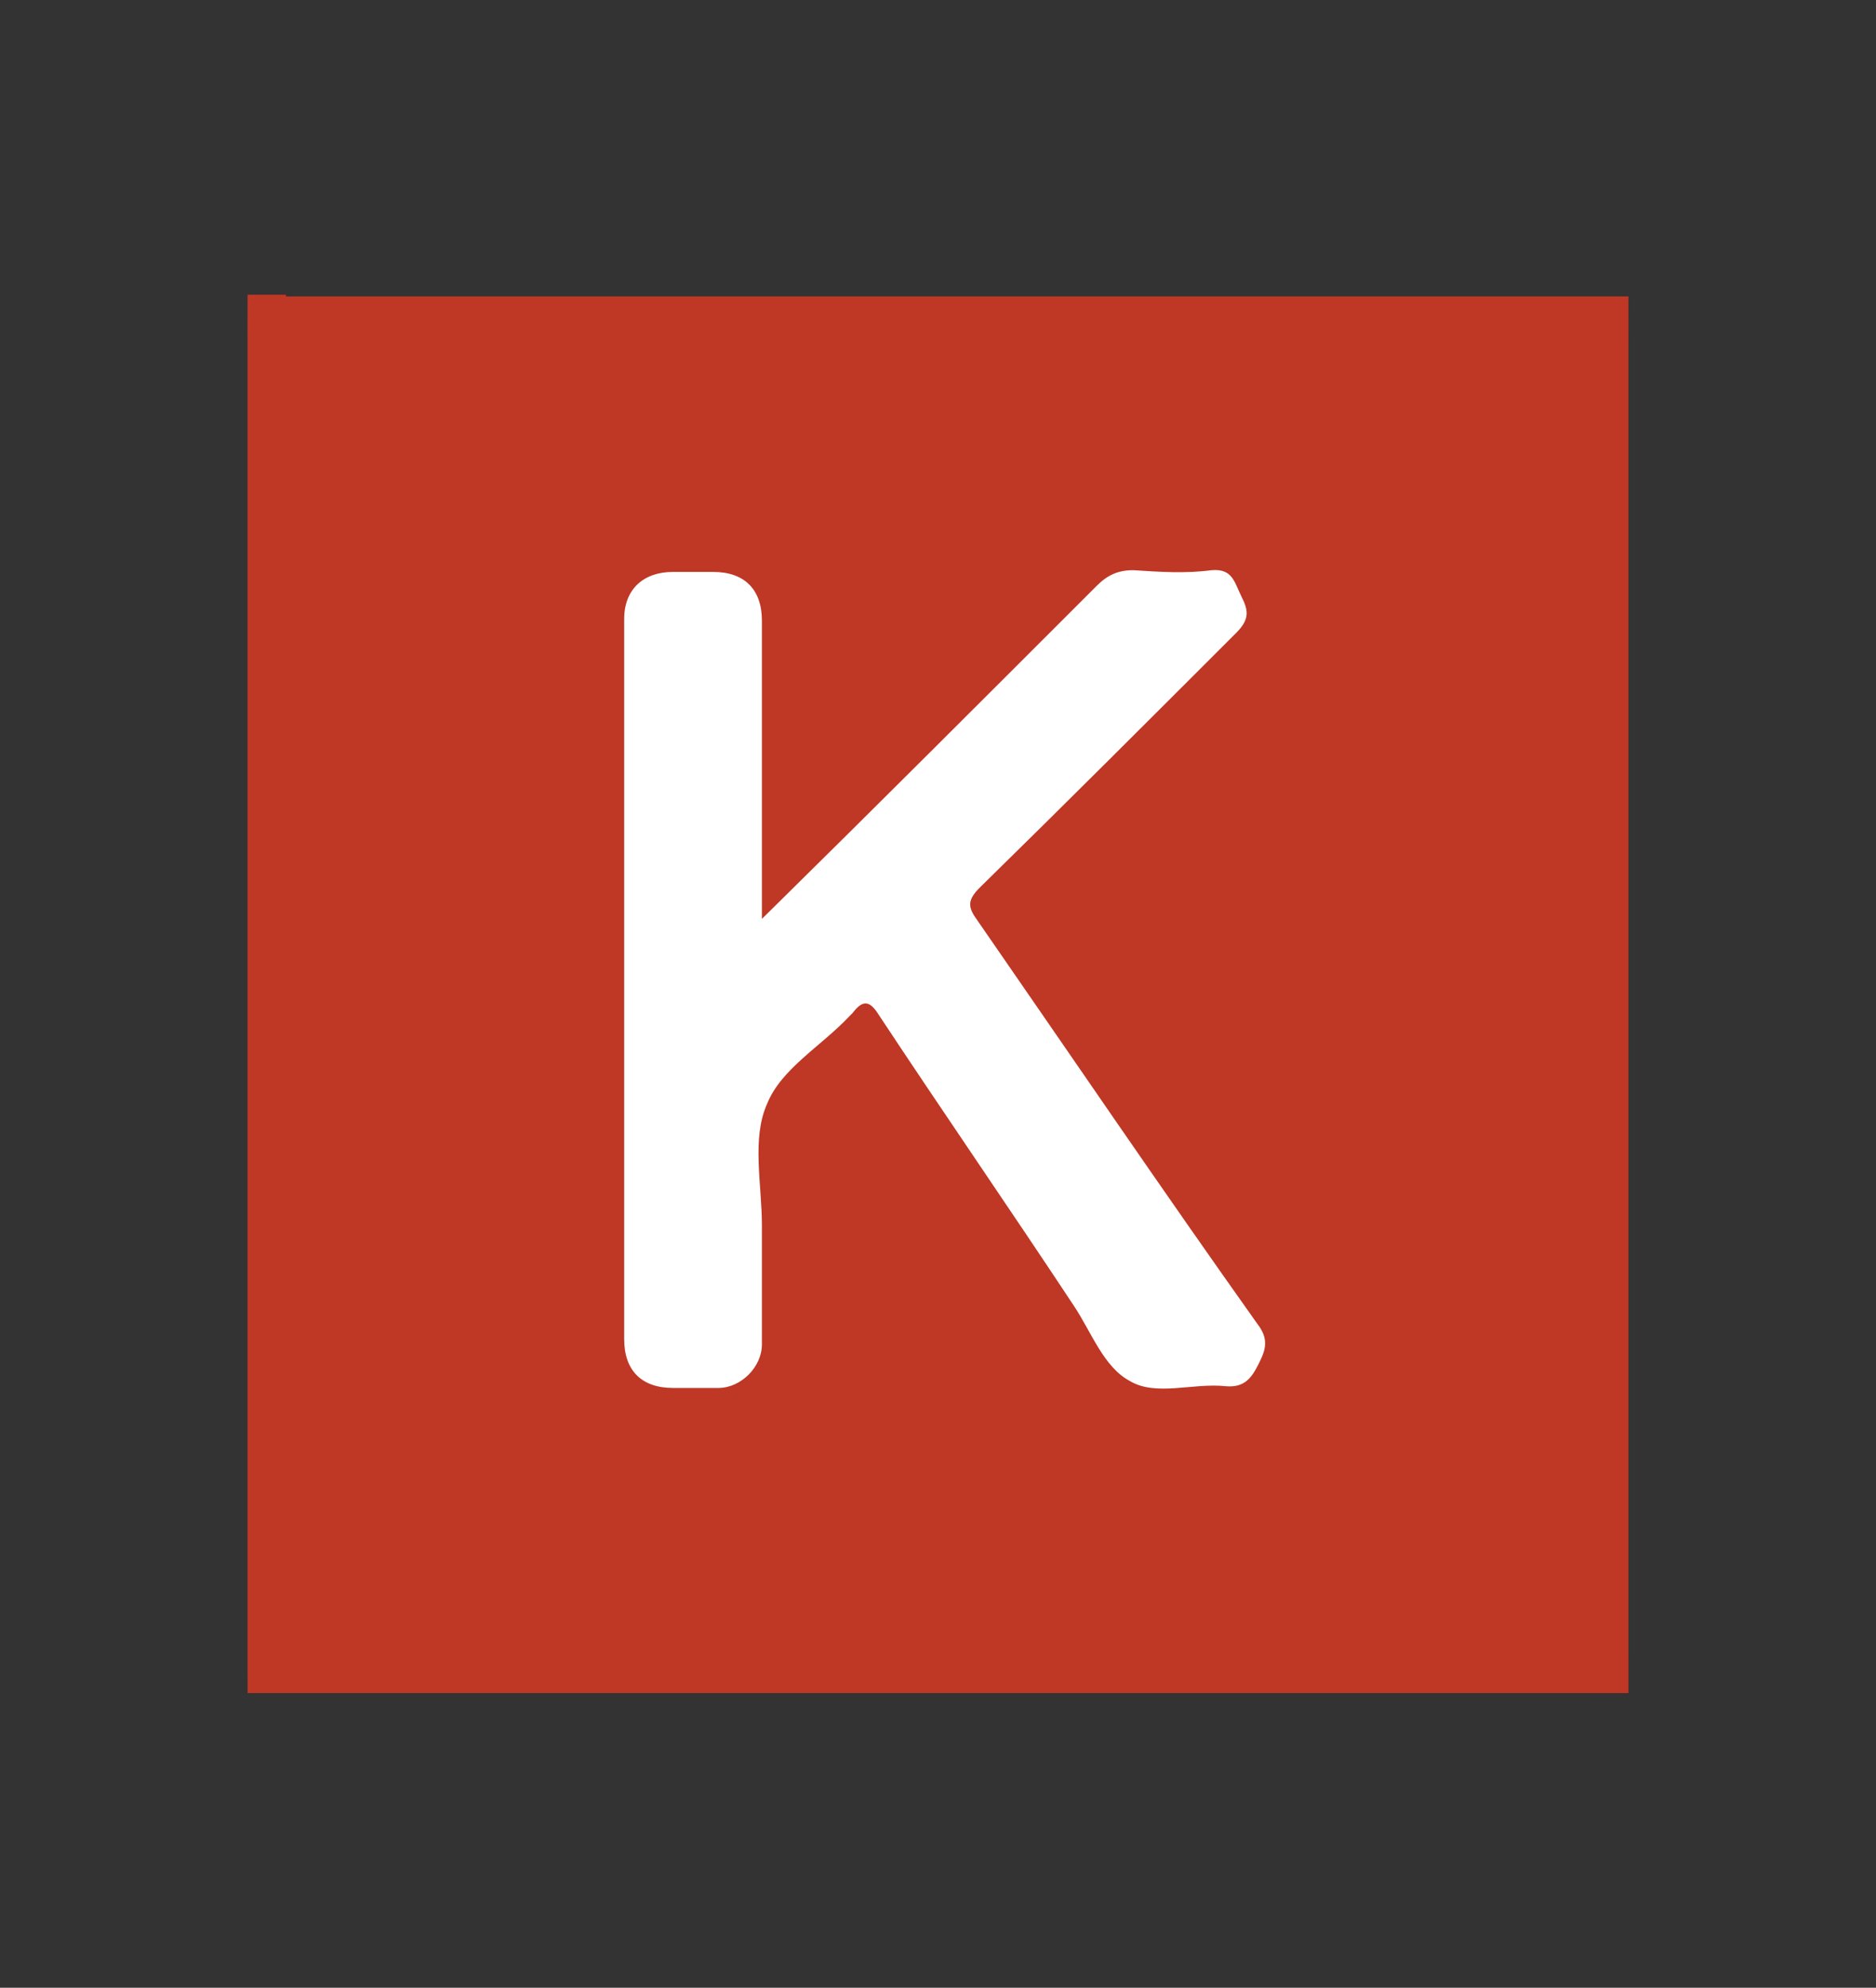 <?xml version="1.0" encoding="utf-8"?>
<!-- Generator: Adobe Illustrator 21.0.0, SVG Export Plug-In . SVG Version: 6.00 Build 0)  -->
<svg version="1.1" id="Layer_1" xmlns="http://www.w3.org/2000/svg" xmlns:xlink="http://www.w3.org/1999/xlink" x="0px" y="0px"
	 viewBox="0 0 107.6 114" style="enable-background:new 0 0 107.6 114;" xml:space="preserve">
<rect x="0" y="0" width="107.6" height="114" fill="#333333" stroke="none"/>
<style type="text/css">
	.st0{fill:#FFFFFF;stroke:#000000;stroke-miterlimit:10;}
	.st1{fill:#BF3725;}
</style>
<path class="st0" d="M72,94.9H37c-6.6,0-12-5.4-12-12V31.2c0-6.6,5.4-12,12-12h35c6.6,0,12,5.4,12,12v51.7
	C84,89.5,78.6,94.9,72,94.9z"/>
<g>
	<g id="wgav3D.tif">
		<g>
			<path class="st1" d="M53.8,17c12.7,0,25.4,0,38.1,0c1,0,1.4,0.2,1.4,1.3c0,25.5,0,50.9,0,76.4c0,1-0.2,1.4-1.3,1.4
				c-25.5,0-50.9,0-76.4,0c-1,0-1.4-0.2-1.4-1.3c0-25.5,0-51,0-76.5c0-1.1,0.4-1.2,1.3-1.2C28.3,17,41.1,17,53.8,17z M43.7,52.7
				c0-5.8,0-11.5,0-17.1c0-1.8-1-2.8-2.8-2.8c-0.8,0-1.5,0-2.3,0c-1.7,0-2.8,1-2.8,2.7c0,13.8,0,27.5,0,41.3c0,1.8,1,2.8,2.8,2.8
				c0.9,0,1.7,0,2.6,0c1.3,0,2.5-1.2,2.5-2.5c0-2.3,0-4.5,0-6.8c0-2.4-0.6-5,0.3-7c0.8-2,3.1-3.3,4.7-5c0.1-0.1,0.1-0.1,0.2-0.2
				c0.6-0.8,1-0.7,1.5,0.1c3.7,5.6,7.5,11.1,11.2,16.7c1,1.5,1.7,3.5,3.2,4.3c1.5,0.9,3.6,0.1,5.5,0.3c1.1,0.1,1.5-0.5,1.9-1.3
				s0.6-1.4-0.1-2.3C66.7,68.3,61.4,60.5,56,52.7c-0.5-0.7-0.5-1.1,0.2-1.8c4.9-4.8,9.8-9.7,14.7-14.6c0.8-0.8,0.7-1.3,0.3-2.1
				c-0.4-0.8-0.5-1.6-1.7-1.5c-1.5,0.2-3,0.1-4.5,0c-0.9,0-1.5,0.3-2.1,0.9C56.5,40,50.2,46.3,43.7,52.7z"/>
		</g>
	</g>
	<rect x="14.2" y="17" class="st1" width="79.2" height="2.2"/>
	<rect x="14.2" y="94.9" class="st1" width="79.2" height="2.2"/>
	<rect x="14.2" y="16.9" class="st1" width="2.2" height="79.2"/>
	<rect x="91.2" y="17.9" class="st1" width="2.2" height="79.2"/>
</g>
</svg>
